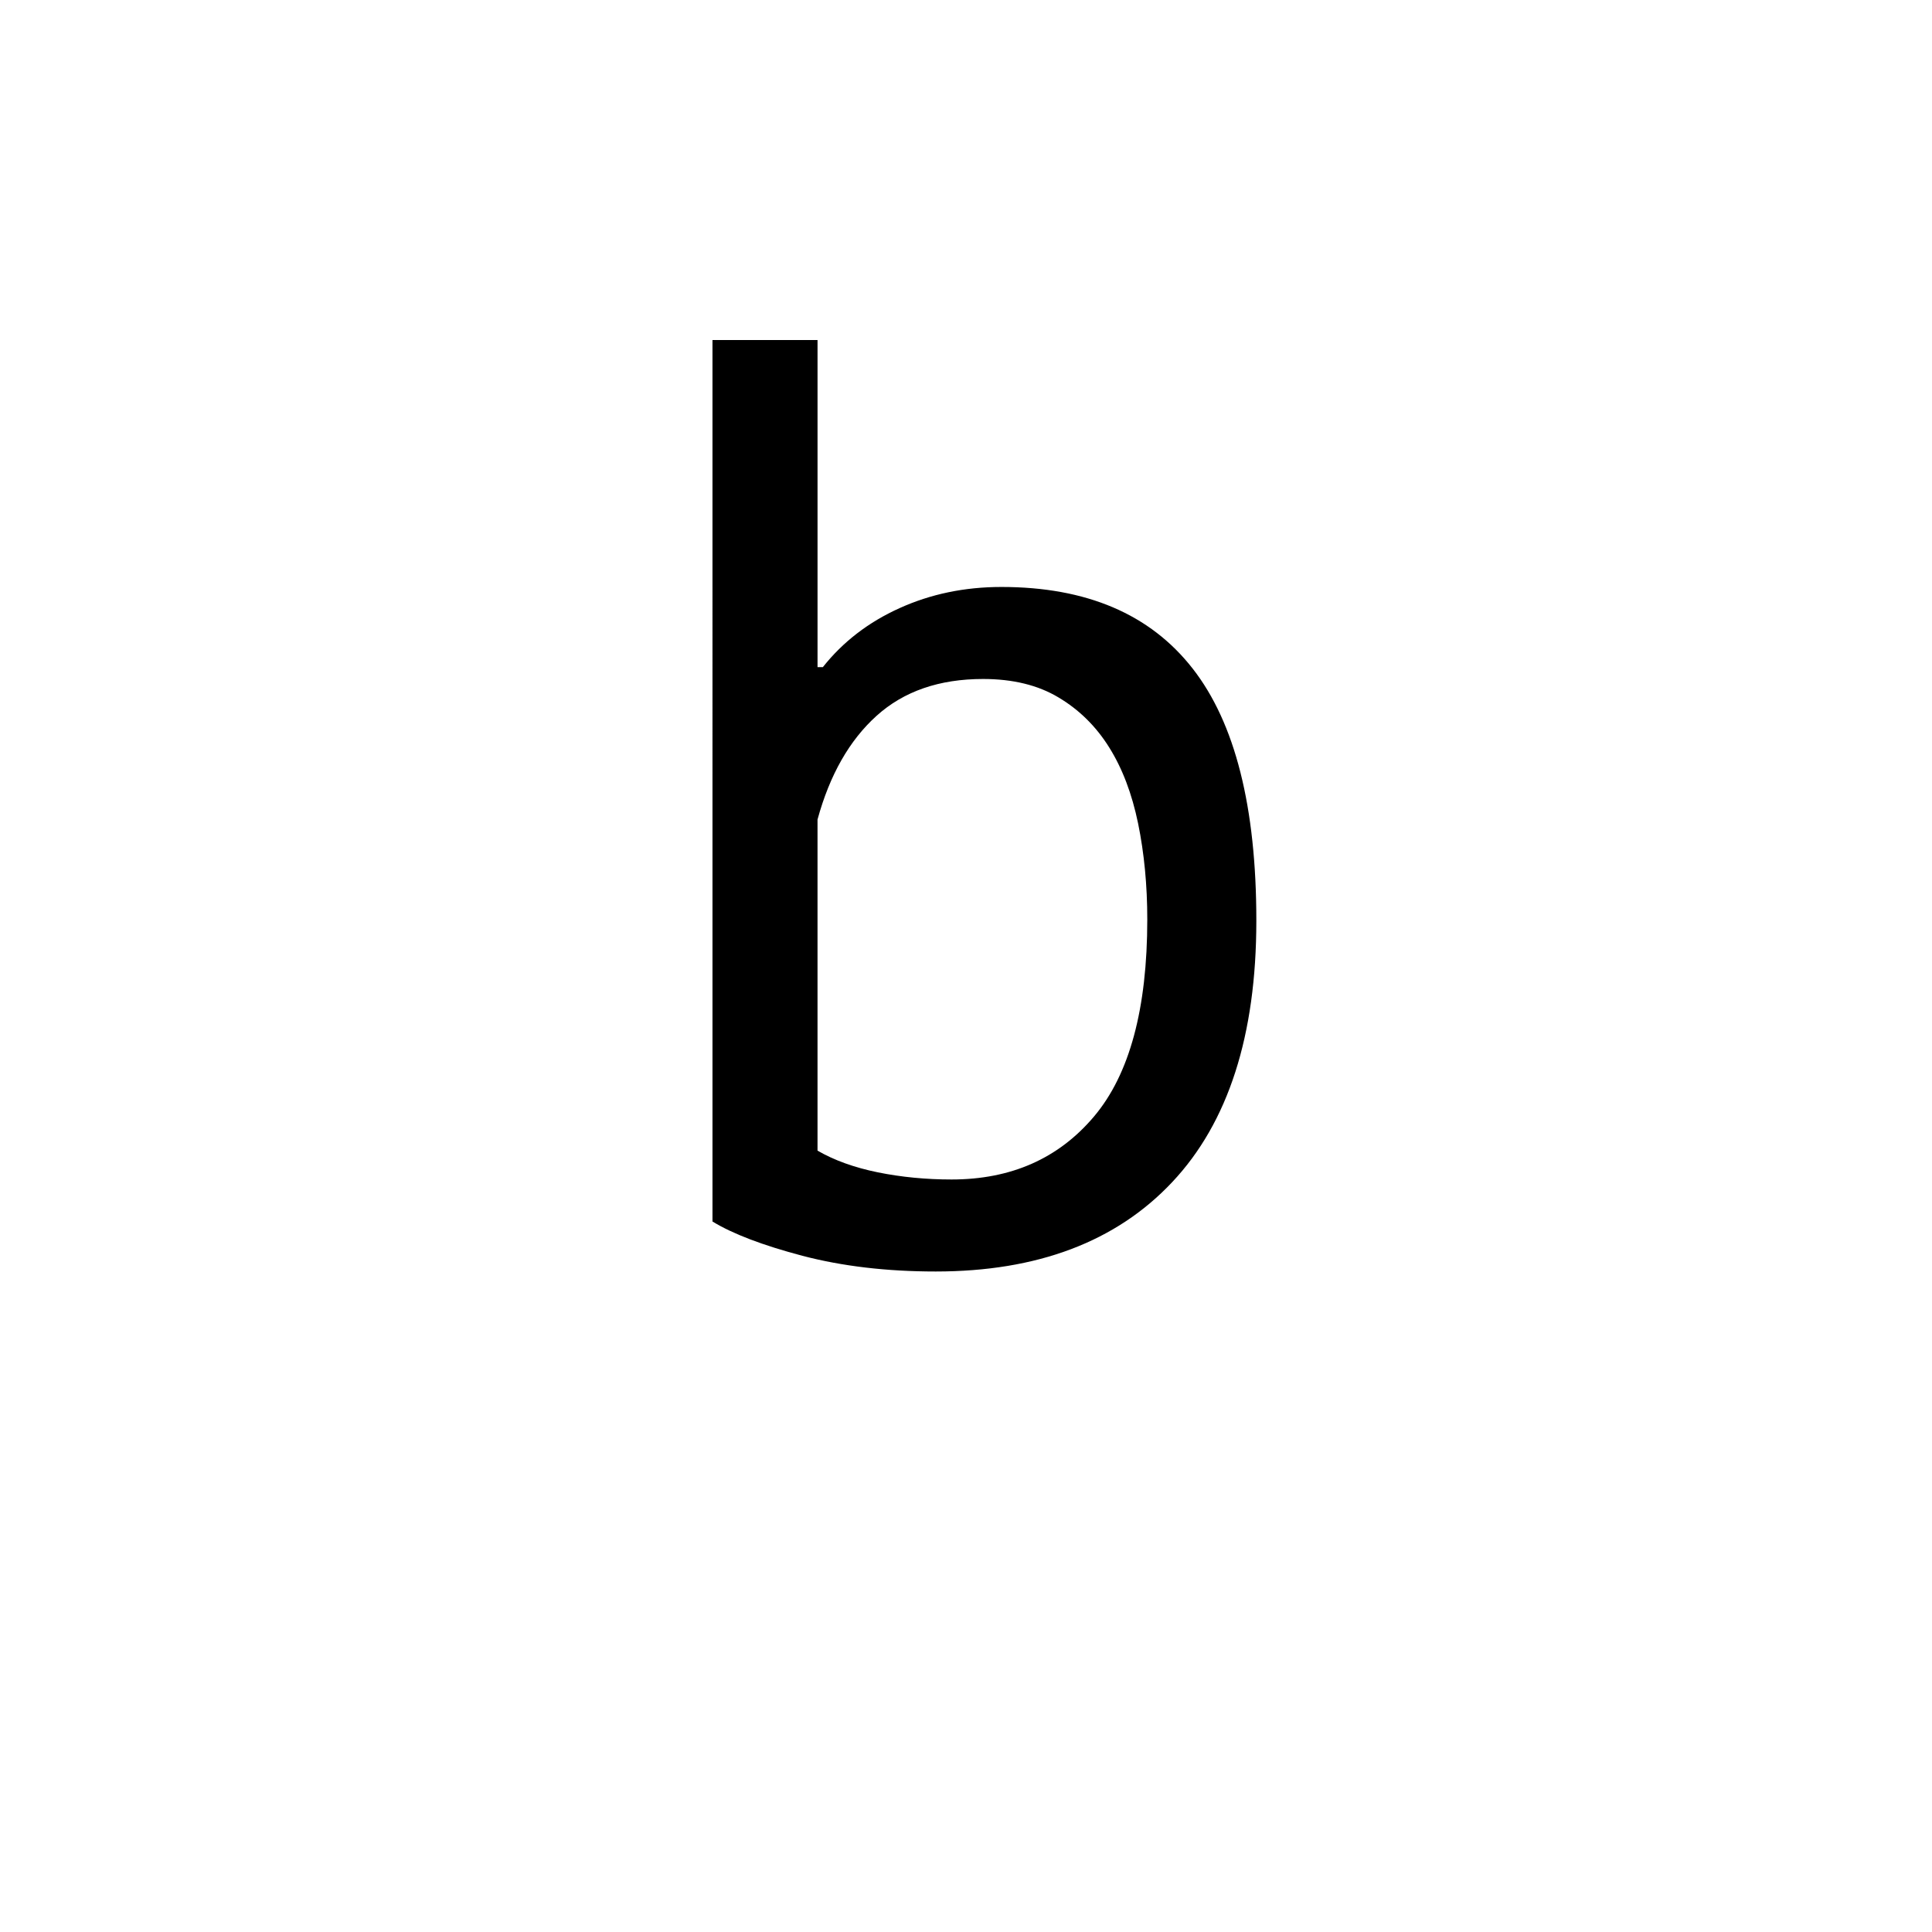 <?xml version="1.0" encoding="UTF-8"?><svg enable-background="new 0 0 250 250" height="250px" viewBox="0 0 250 250" width="250px" x="0px" xml:space="preserve" xmlns="http://www.w3.org/2000/svg" xmlns:xlink="http://www.w3.org/1999/xlink" y="0px"><defs><symbol id="01a18227a" overflow="visible"><path d="M13.094-119h13.594v42.328h.687c2.602-3.281 5.914-5.828 9.938-7.64 4.019-1.82 8.41-2.735 13.171-2.735 11 0 19.243 3.516 24.735 10.547 5.5 7.031 8.25 17.914 8.25 32.64 0 14.844-3.633 26.122-10.89 33.829-7.25 7.71-17.45 11.562-30.595 11.562-6.343 0-12.093-.68-17.25-2.031-5.156-1.363-9.039-2.844-11.64-4.438zm35.015 43.86c-5.668 0-10.261 1.59-13.78 4.765-3.513 3.168-6.06 7.64-7.642 13.422v42.844c2.157 1.25 4.758 2.187 7.813 2.812 3.063.617 6.238.922 9.531.922 7.707 0 13.852-2.719 18.438-8.156 4.593-5.438 6.89-13.938 6.89-25.5 0-4.414-.398-8.551-1.187-12.407-.793-3.851-2.043-7.14-3.75-9.859-1.7-2.719-3.883-4.867-6.547-6.453-2.656-1.594-5.914-2.39-9.766-2.39zm0 0"/></symbol></defs><use x="79.1" xlink:href="#01a18227a" y="163"/></svg>